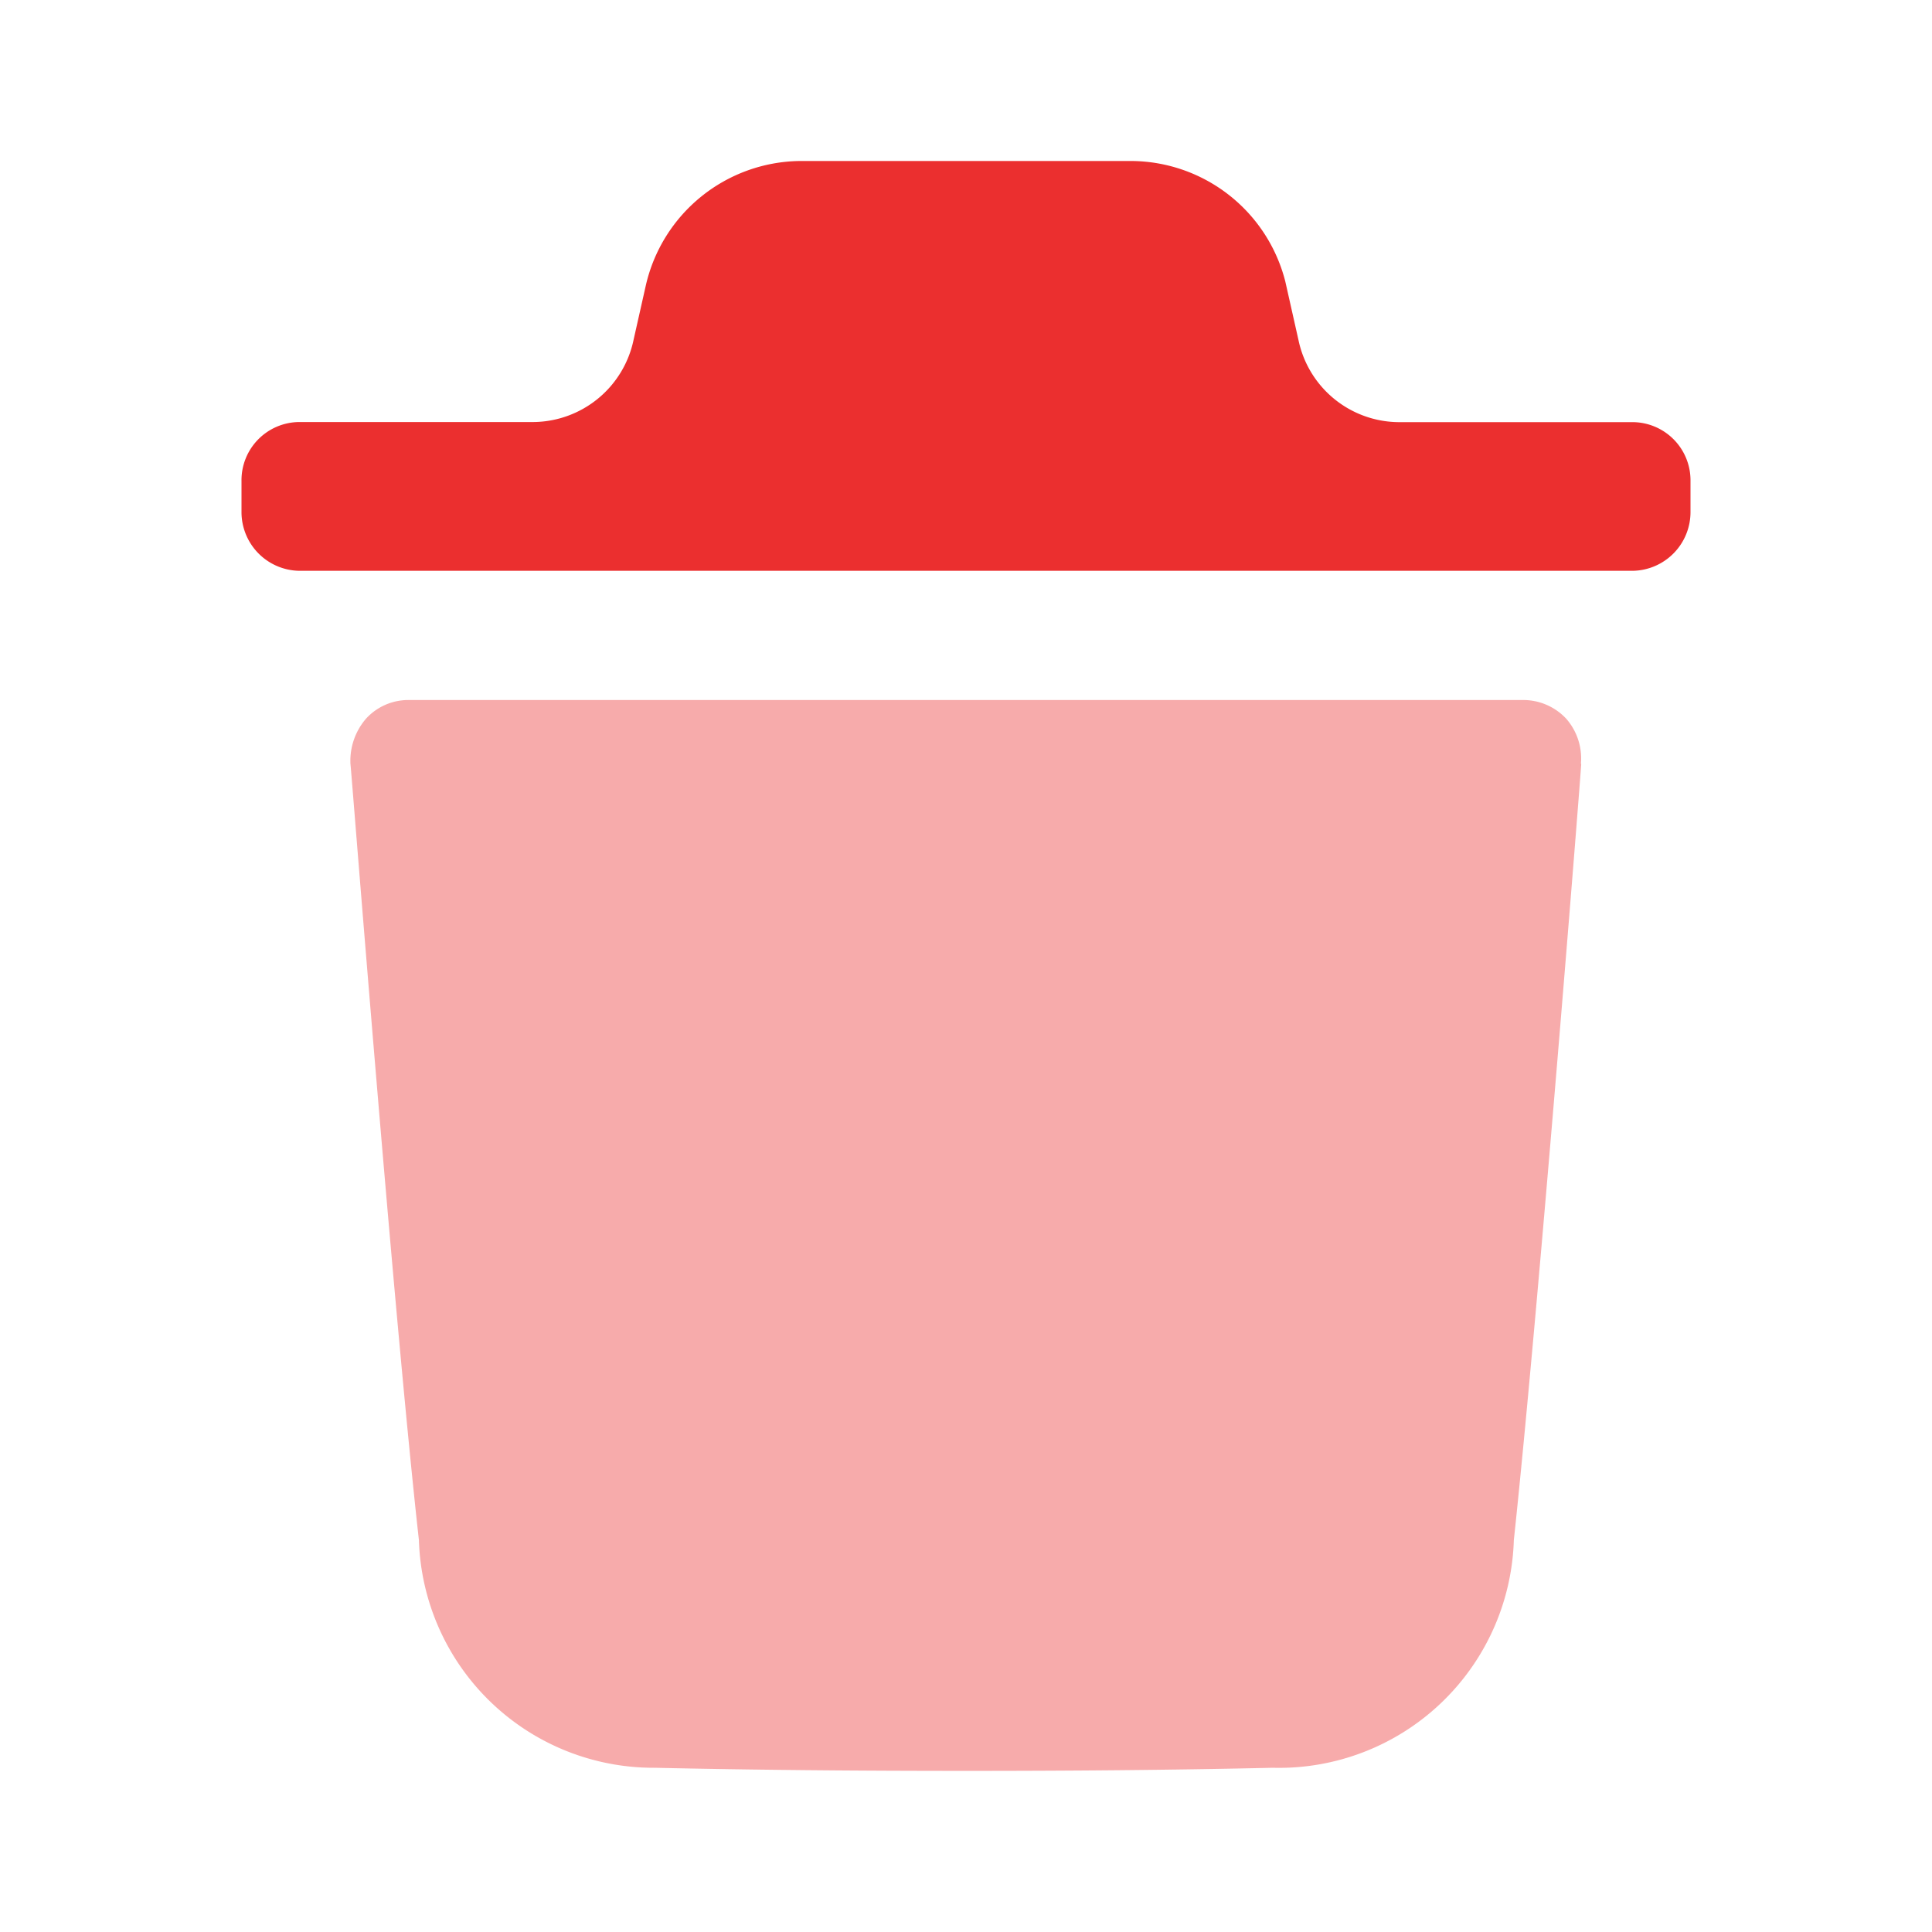 <svg xmlns="http://www.w3.org/2000/svg" width="18" height="18" viewBox="0 0 18 18"><defs><style>.a,.b{fill:#eb2f2f;}.a{opacity:0.4;}</style></defs><g transform="translate(2.25 1.5)"><path class="a" d="M11.467.594c0,.051-.4,5.107-.628,7.234a2.189,2.189,0,0,1-2.247,2.12c-.97.022-1.92.029-2.854.029-.992,0-1.962-.008-2.9-.029a2.188,2.188,0,0,1-2.2-2.12C.4,5.693.008.645,0,.594A.6.6,0,0,1,.144.175.533.533,0,0,1,.536,0h10.4a.547.547,0,0,1,.392.175.561.561,0,0,1,.136.418" transform="translate(1.015 5.022)"/><path class="b" d="M13.5,2.983a.542.542,0,0,0-.535-.55H10.779a.961.961,0,0,1-.931-.763l-.123-.547A1.489,1.489,0,0,0,8.3,0H5.2A1.491,1.491,0,0,0,3.767,1.159l-.115.511a.962.962,0,0,1-.931.762H.535A.542.542,0,0,0,0,2.983v.285a.547.547,0,0,0,.535.55h12.43a.547.547,0,0,0,.535-.55Z" transform="translate(0 0)"/></g></svg>